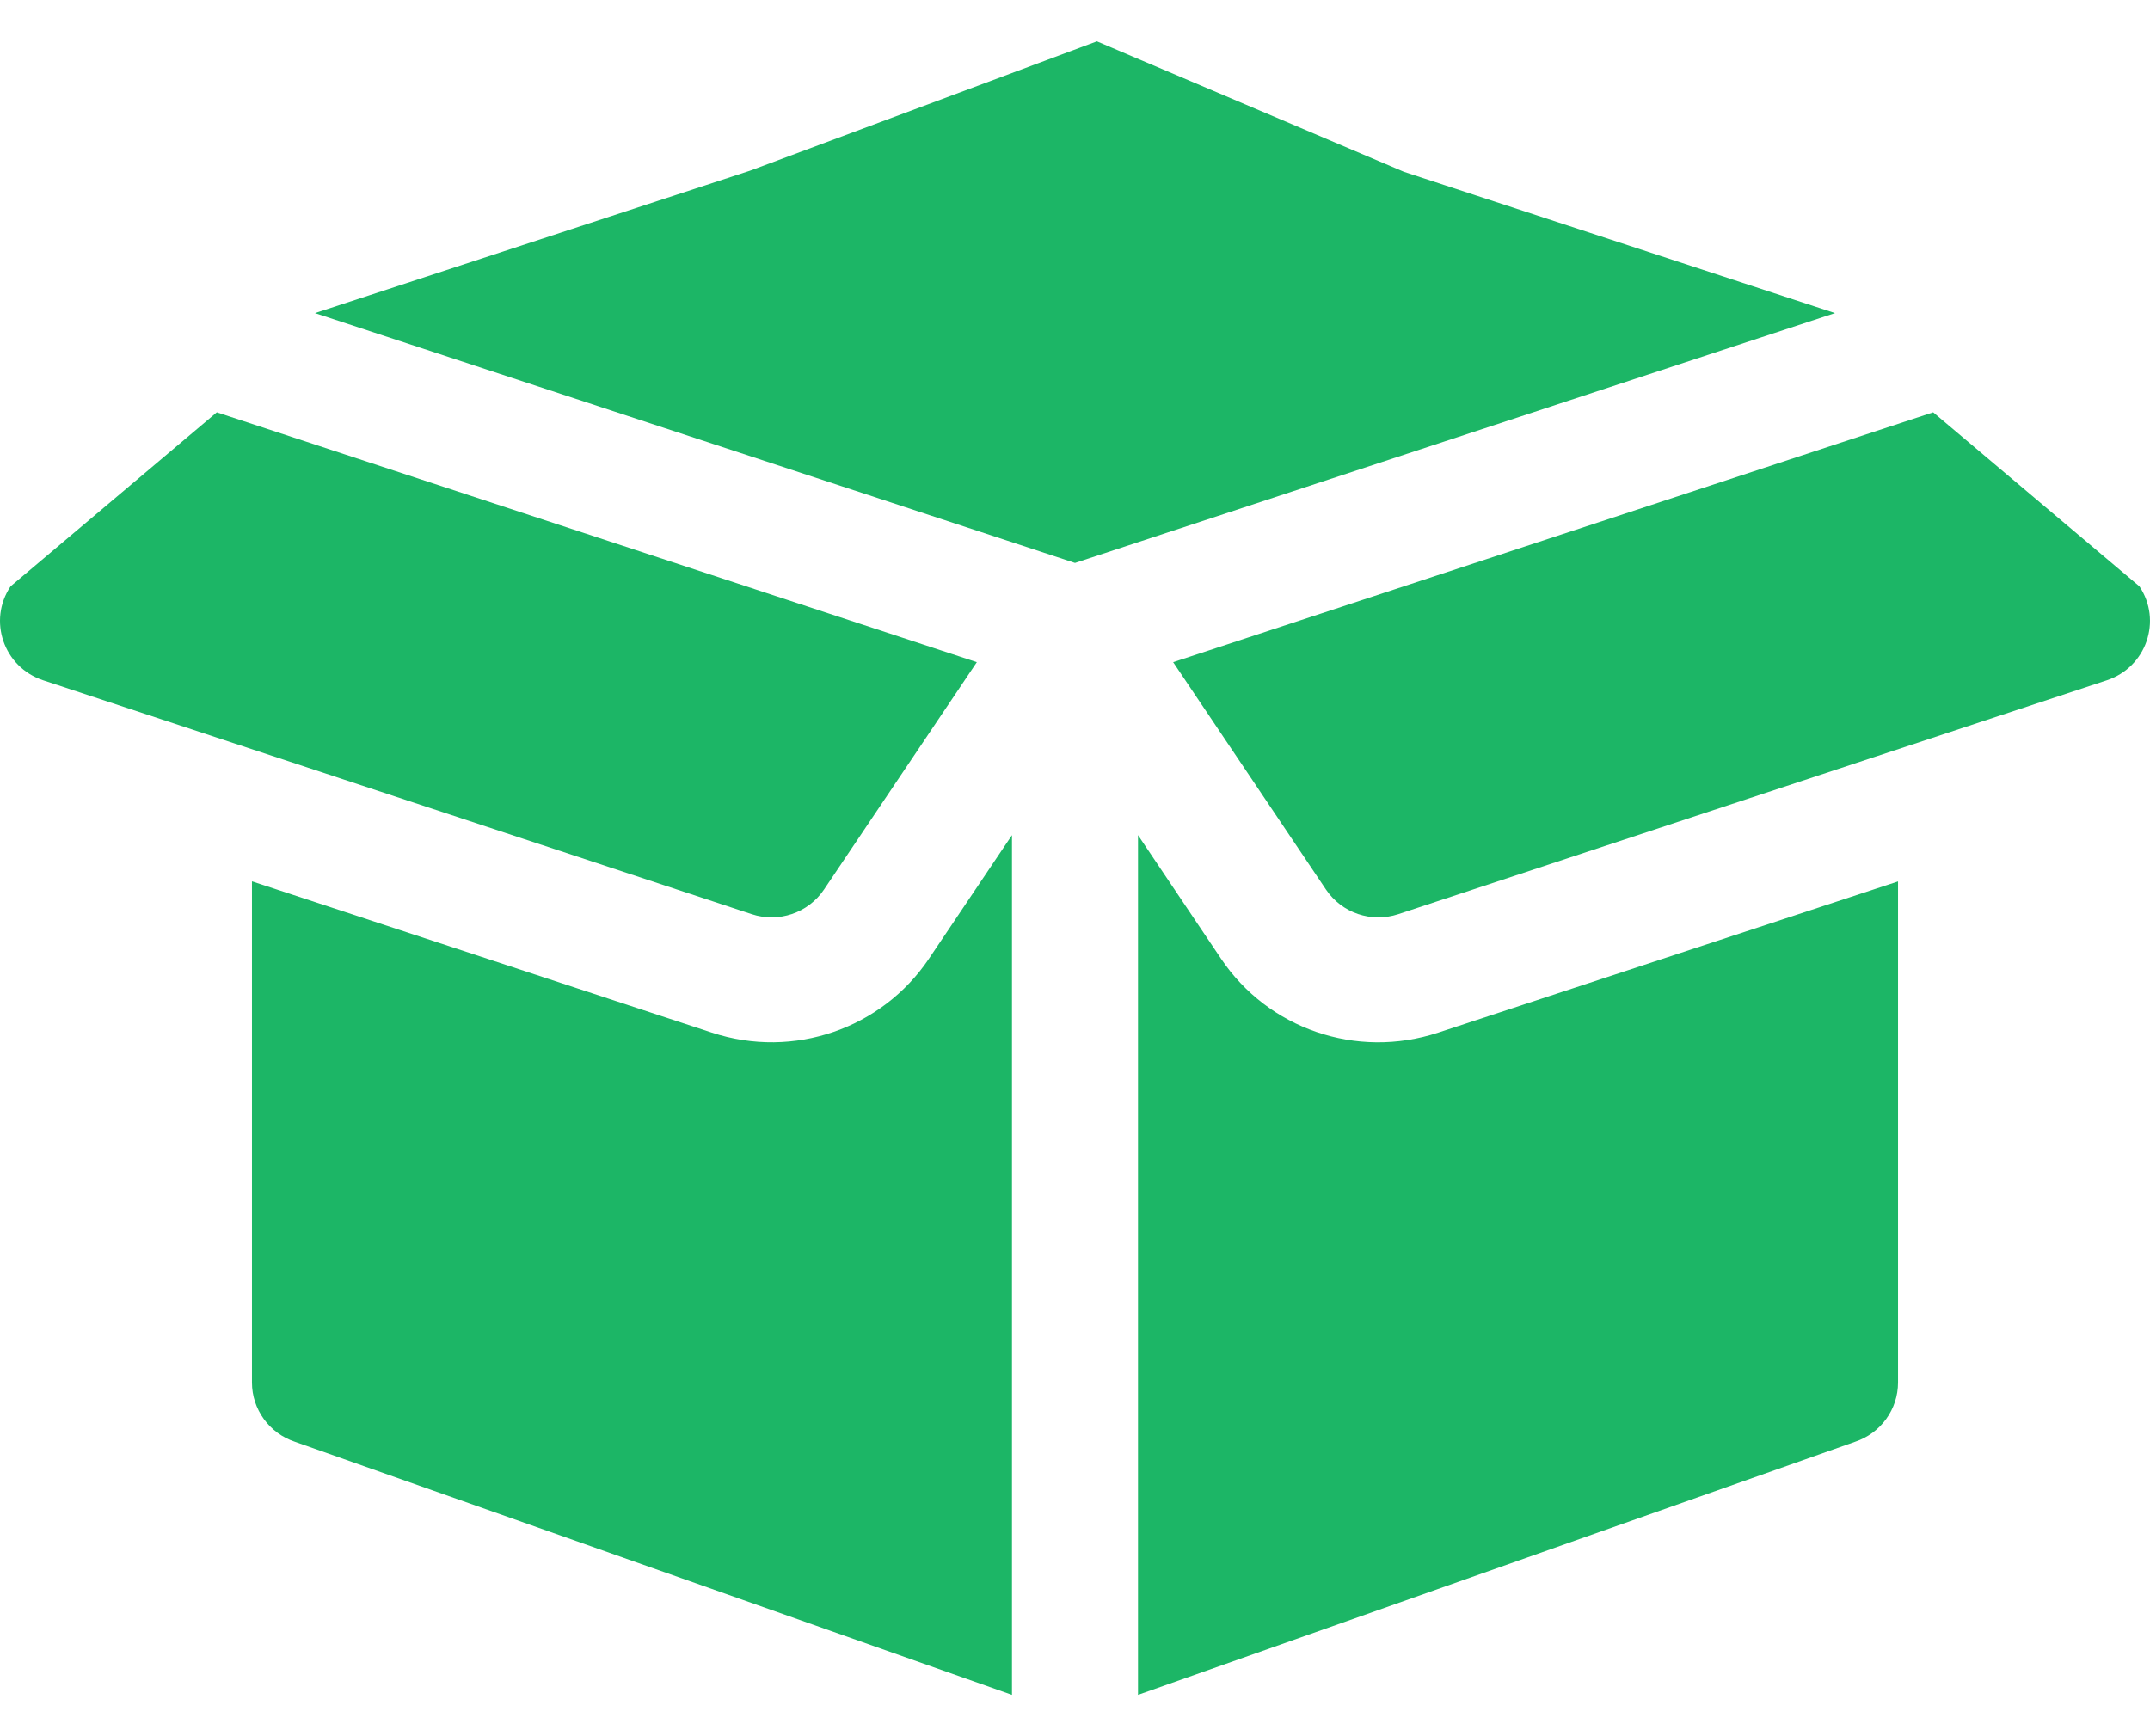 <svg width="26" height="21" viewBox="0 0 26 21" fill="none" xmlns="http://www.w3.org/2000/svg">
<g clip-path="url(#clip0_701_9654)">
<path d="M25.872 7.092L23.378 4.987L14.187 8.009L16.035 10.759C16.226 11.043 16.584 11.165 16.91 11.057L25.479 8.228C25.955 8.07 26.15 7.507 25.872 7.092Z" fill="#1CB666"/>
<path d="M0.128 7.092C-0.15 7.507 0.045 8.07 0.521 8.228L9.09 11.057C9.416 11.165 9.774 11.043 9.965 10.759L11.813 8.009L2.622 4.987L0.128 7.092Z" fill="#1CB666"/>
<path d="M22.953 16.722V10.661L17.393 12.49C16.401 12.817 15.334 12.441 14.767 11.597L13.762 10.101L13.762 20.5L22.433 17.439C22.743 17.336 22.953 17.047 22.953 16.722Z" fill="#1CB666"/>
<path d="M11.233 11.597C10.669 12.435 9.605 12.818 8.608 12.49L3.047 10.66V16.722C3.047 17.047 3.257 17.336 3.567 17.439L12.238 20.5V10.101L11.233 11.597Z" fill="#1CB666"/>
<path d="M13 6.809L22.191 3.787L16.98 2.079L13.265 0.5C12.834 0.928 14.141 0.763 13.531 0.763C13.531 0.763 13.697 0.928 13.265 0.5L9.069 2.065L3.809 3.787L13 6.809Z" fill="#1CB666"/>
</g>
<defs>
<clipPath id="clip0_701_9654">
<rect width="26" height="20" fill="white" transform="translate(0 0.5)"/>
</clipPath>
</defs>
</svg>
